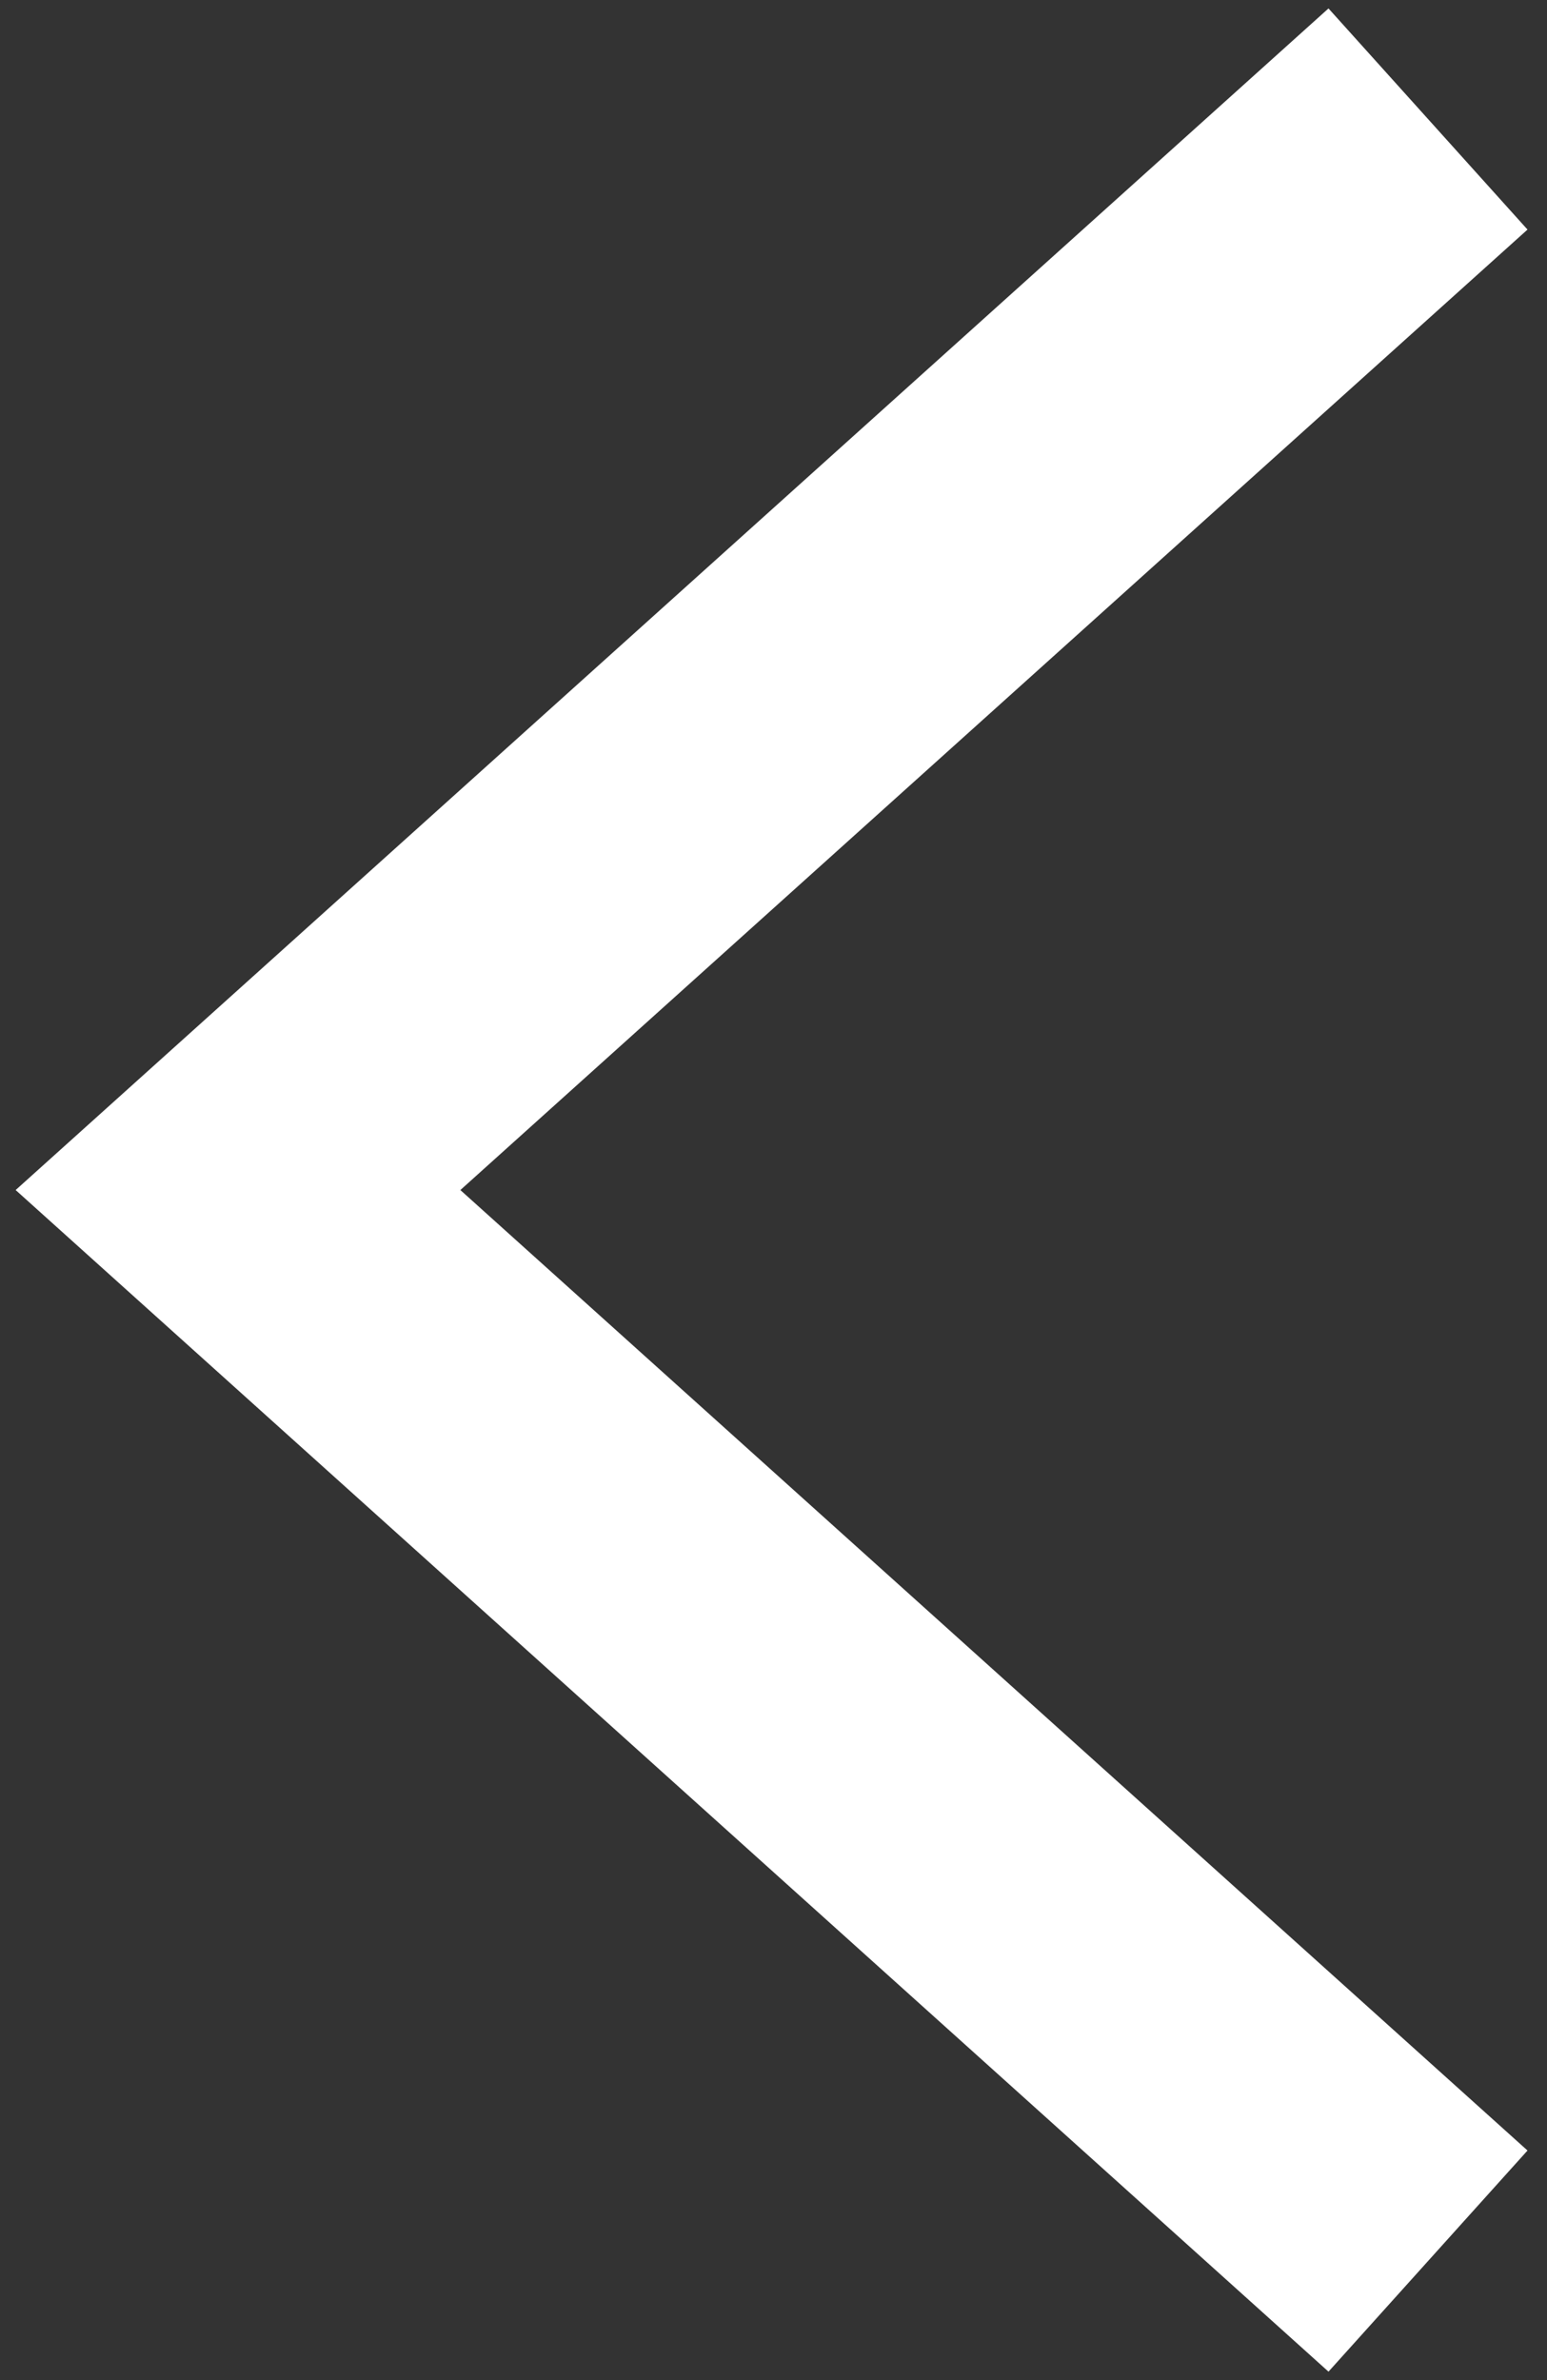 <svg width="26" height="40" viewBox="0 0 26 40" fill="none" xmlns="http://www.w3.org/2000/svg">
<rect x="0" y="0" width="26" height="40" fill="#333333" stroke="none"/>
<path d="M24 2L4 20L24 38" stroke="white" stroke-width="5"/>
</svg>
